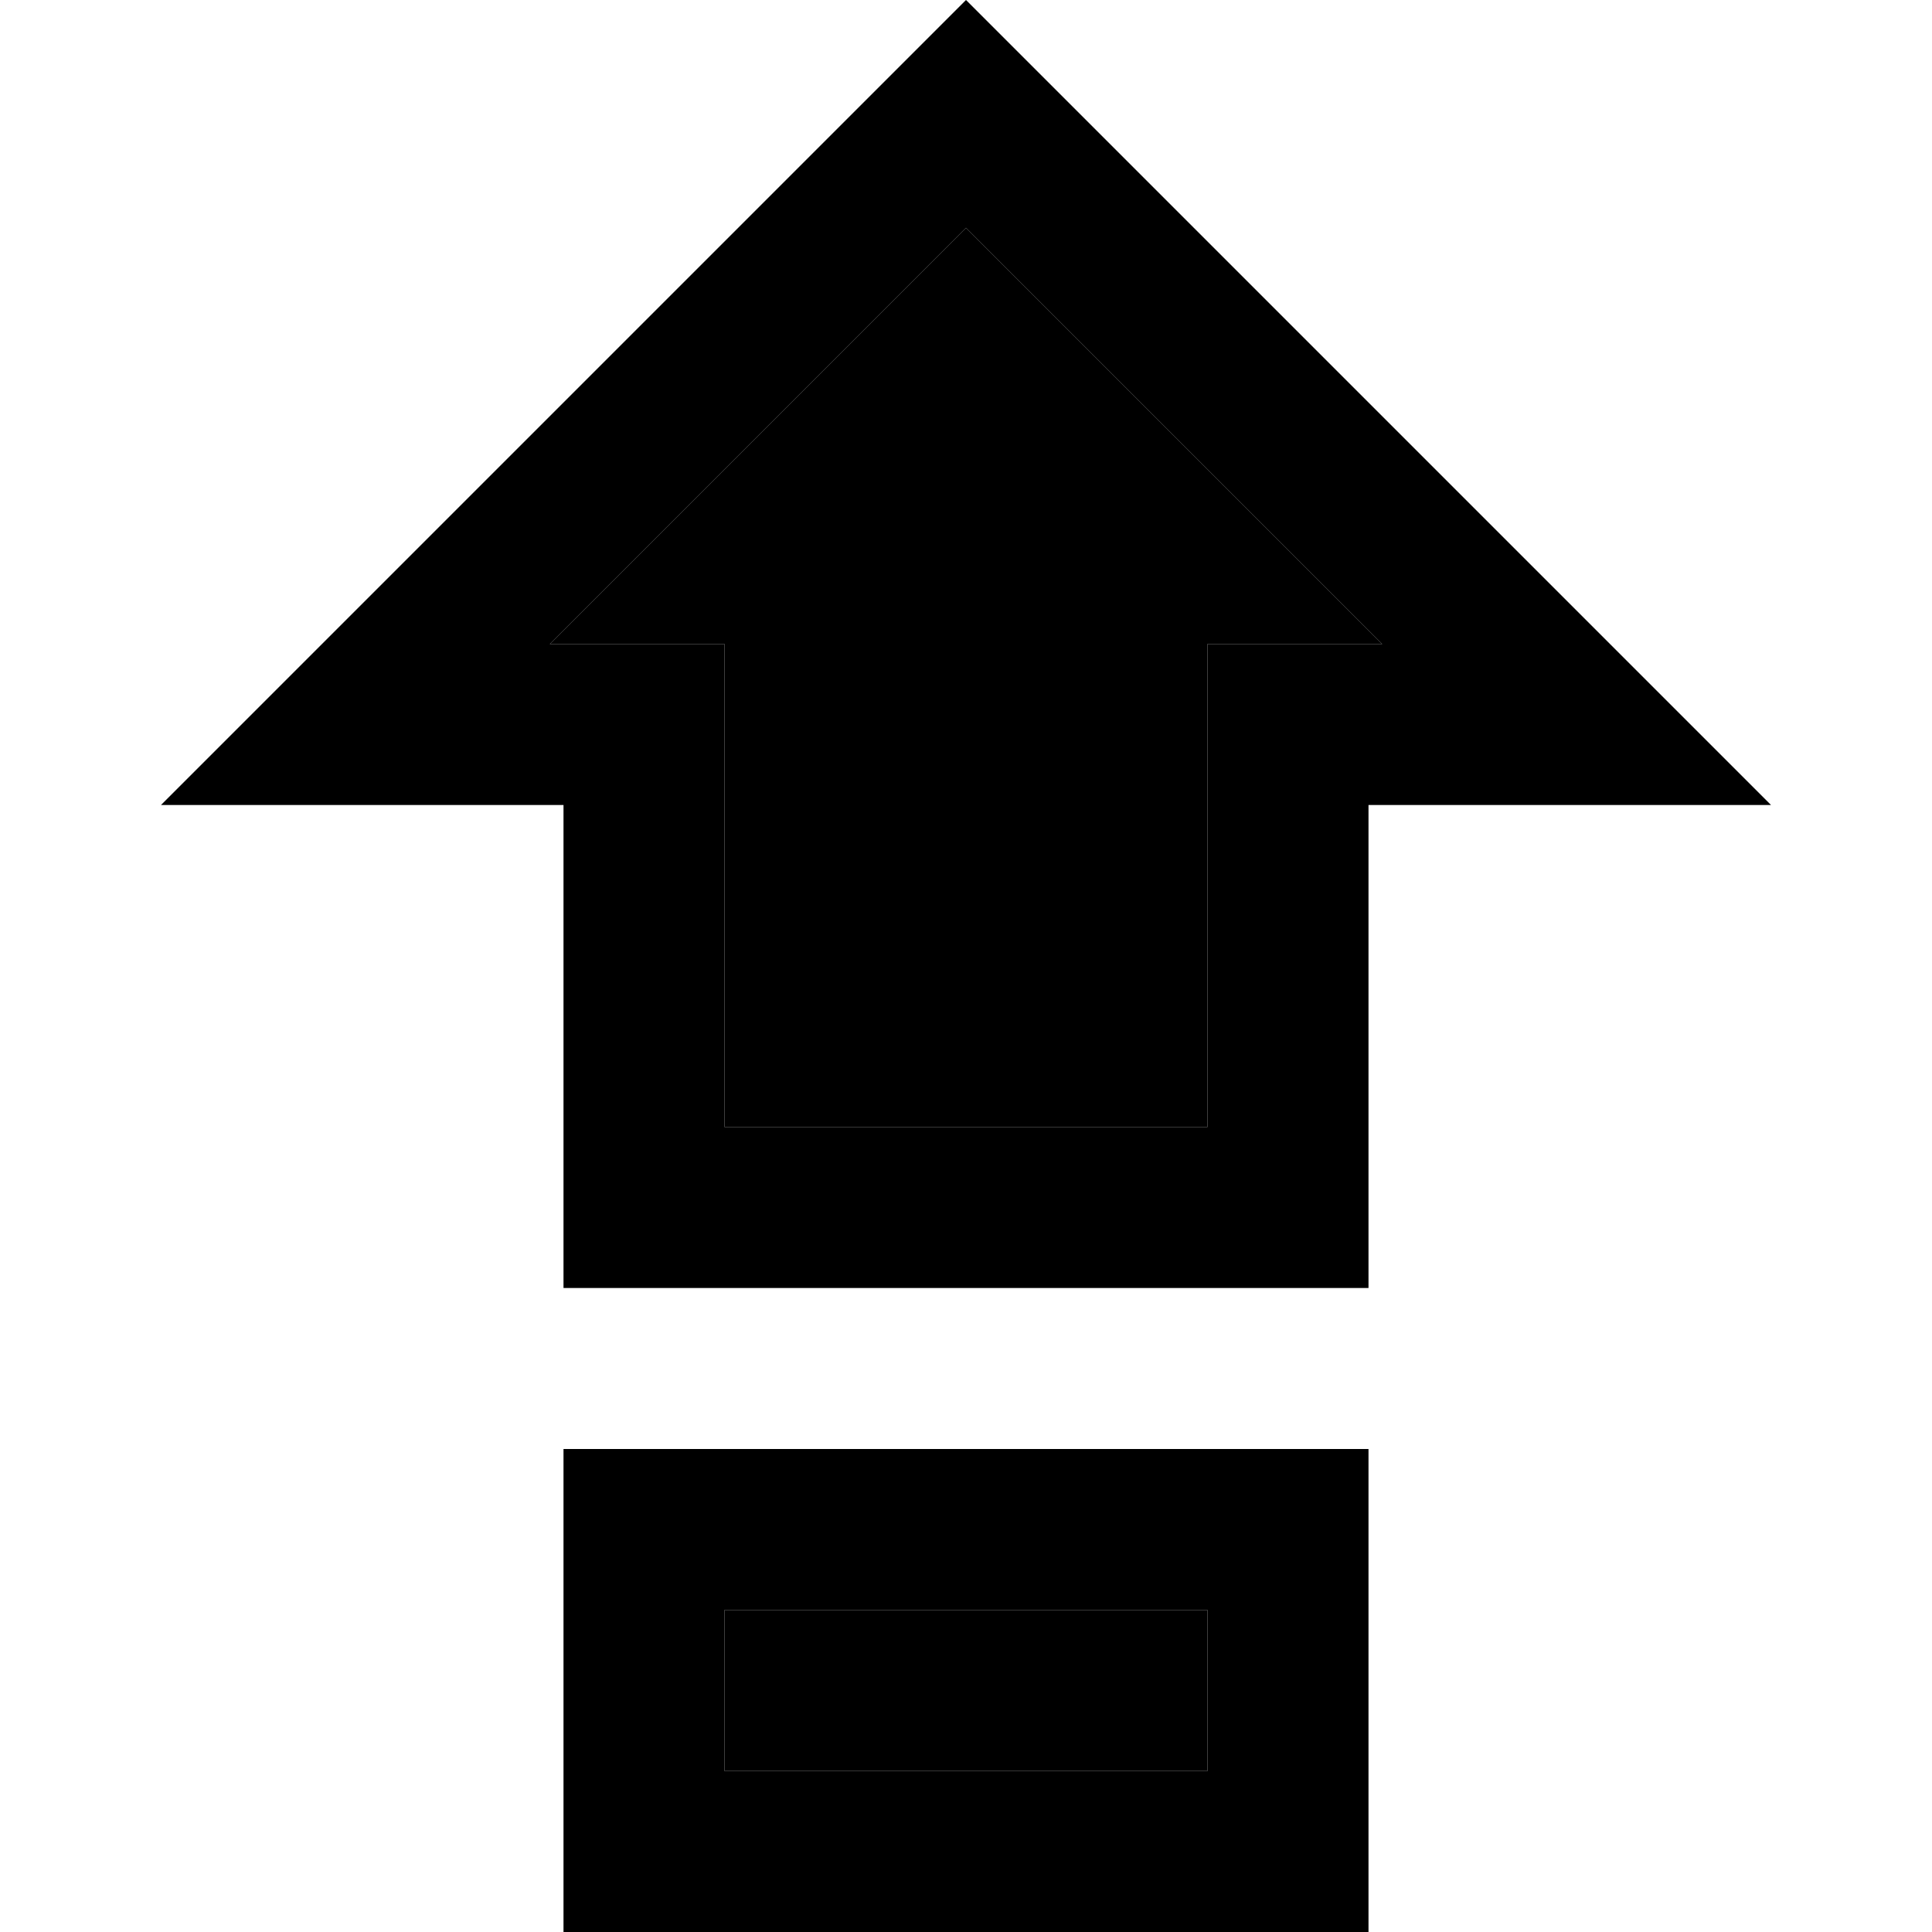 <svg width="24" height="24" viewBox="0 0 24 24" fill="none" xmlns="http://www.w3.org/2000/svg">
<path d="M15 14V8H17.17L12 2.83L6.83 8H9V14H15ZM12 0L22 10H17V16H7V10H2L12 0ZM7 18H17V24H7V18ZM15 20H9V22H15V20Z" fill="black"/>
<path d="M15 14V8H17.17L12 2.83L6.83 8H9V14H15Z" fill="black"/>
<path d="M15 20H9V22H15V20Z" fill="black"/>
</svg>
